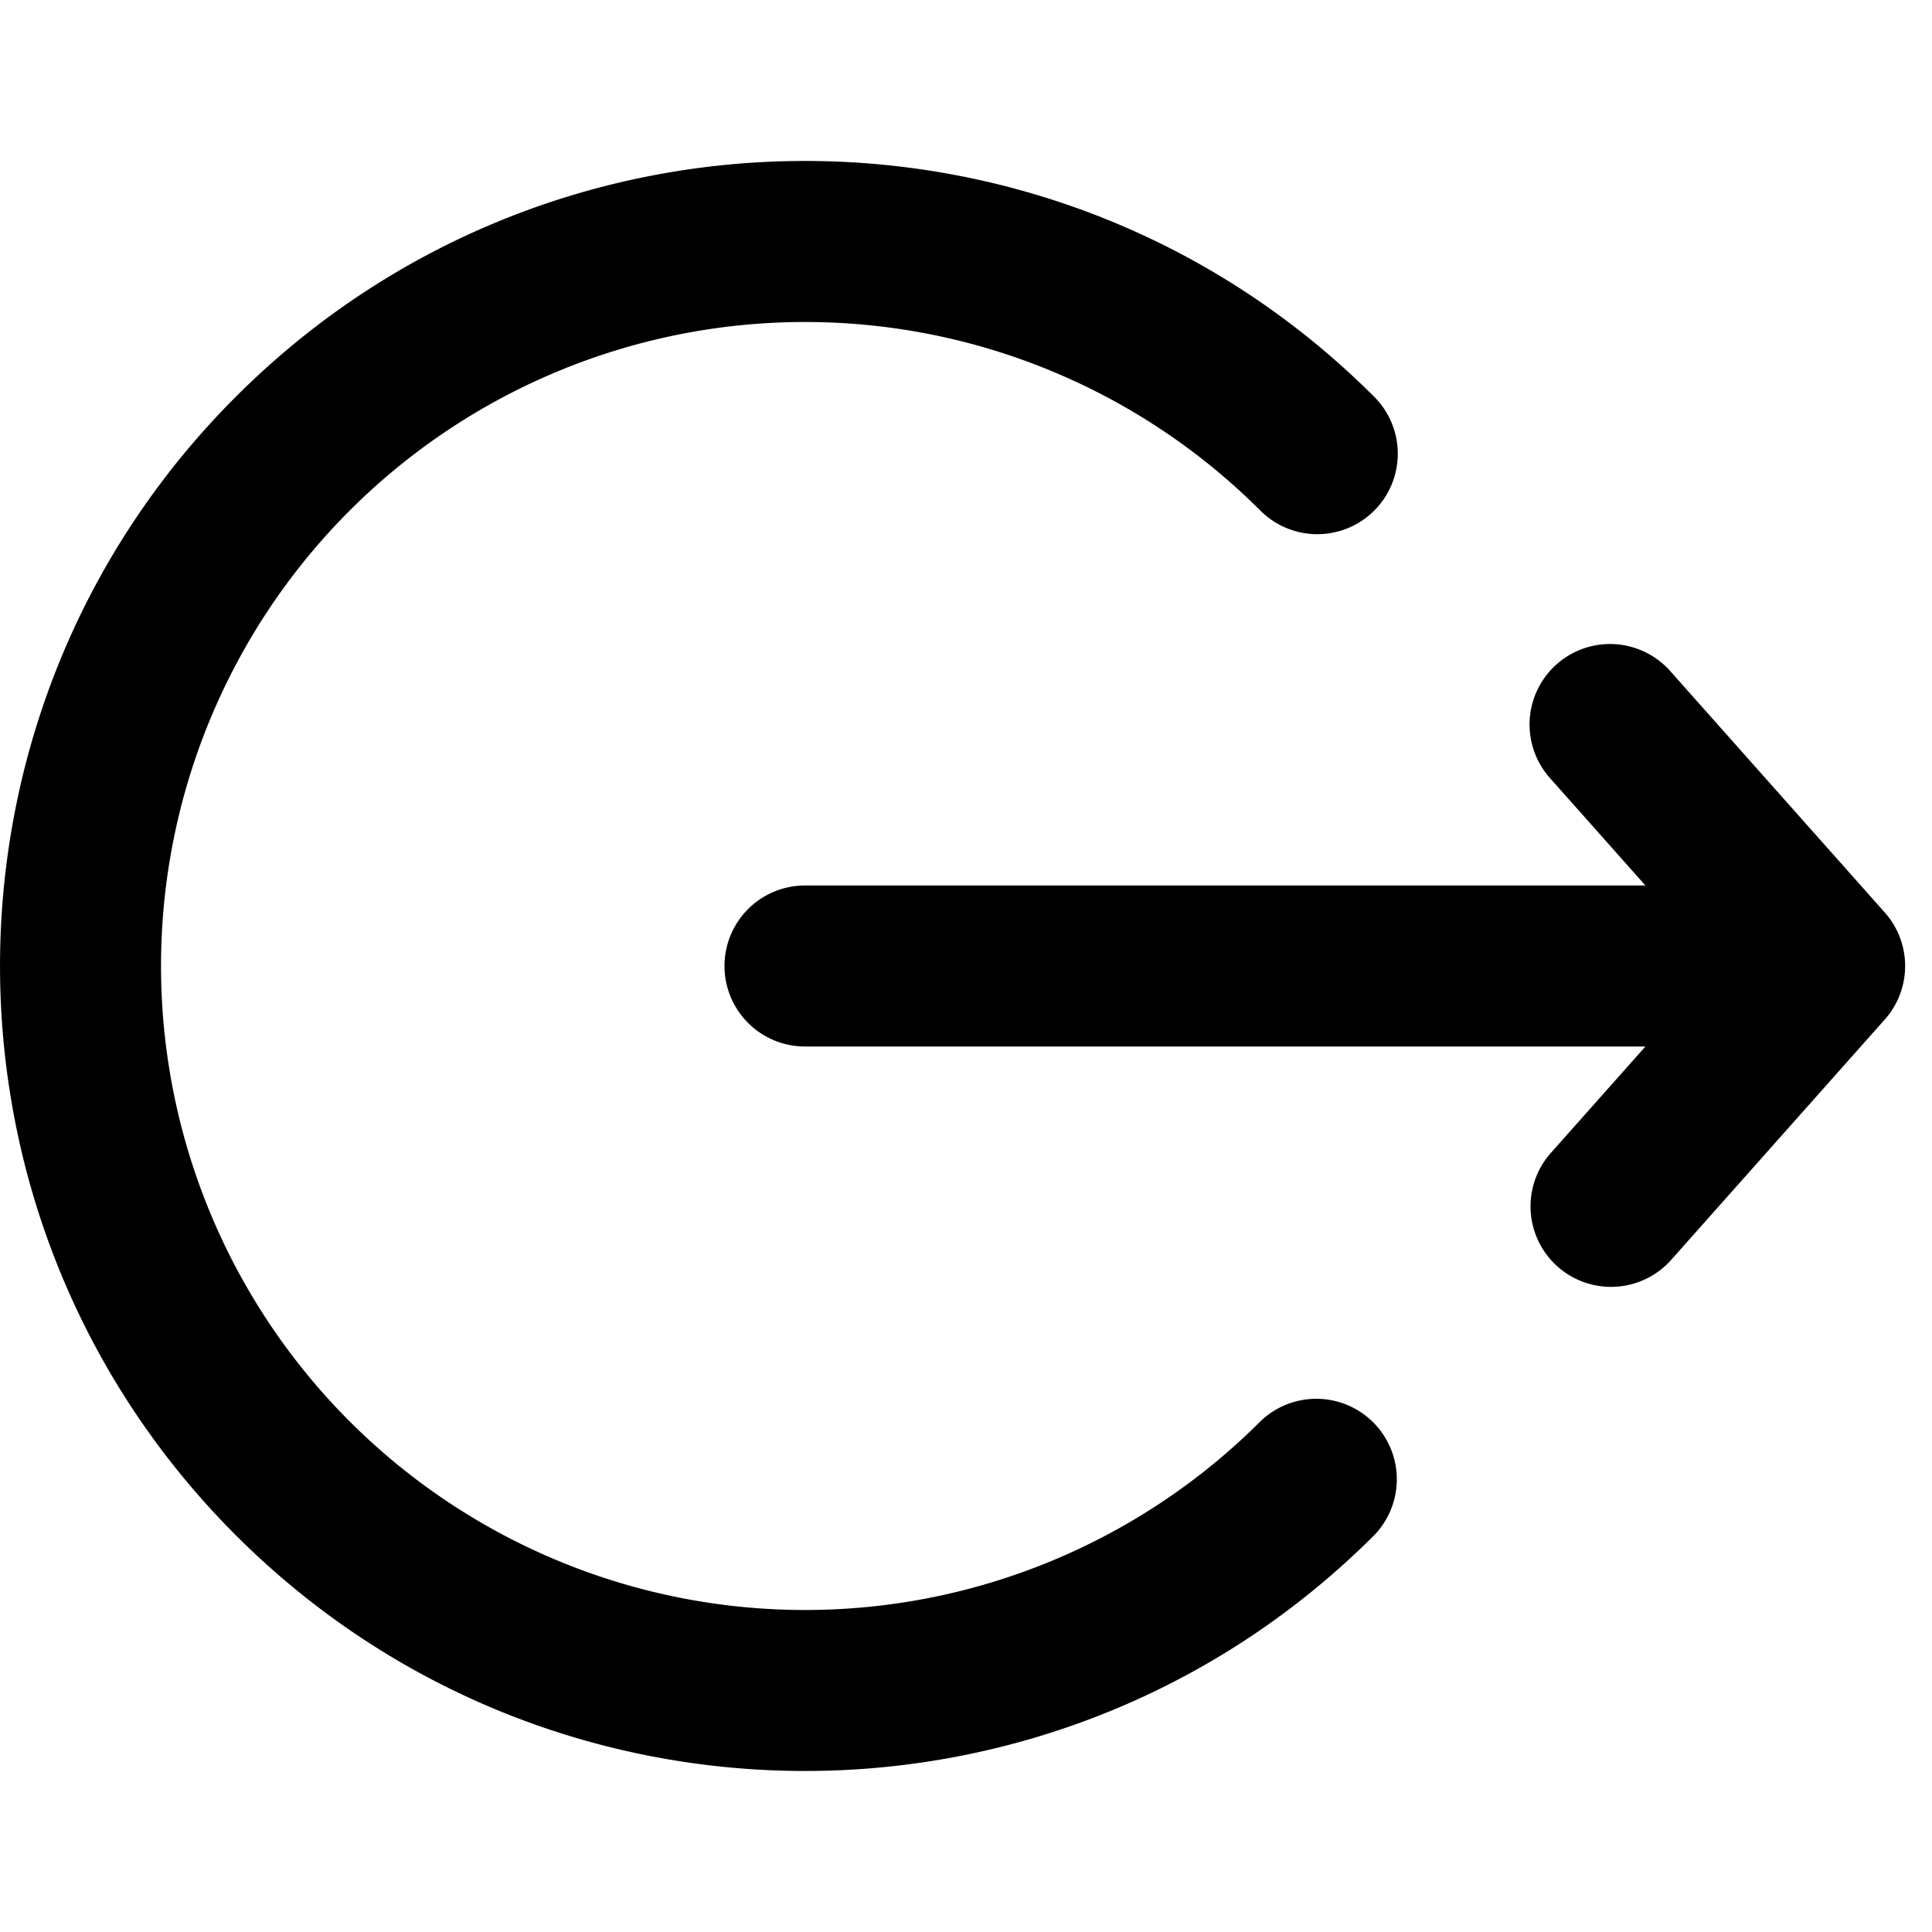 <svg xmlns="http://www.w3.org/2000/svg" width="24" height="24" fill="currentColor" viewBox="0 0 24 24">
  <path fill-rule="evenodd" d="M17.071 6.343a1 1 0 000-1.414c-3.905-3.906-10.237-3.906-14.142 0-3.905 3.905-3.905 10.237 0 14.142 3.905 3.905 10.237 3.905 14.142 0a1 1 0 00-1.414-1.414 8 8 0 110-11.314 1 1 0 001.414 0zm2.265 1.91a1 1 0 011.412.083l2.666 3a1 1 0 010 1.328l-2.666 3a1 1 0 01-1.495-1.328L20.44 13H10a1 1 0 110-2h10.44l-1.187-1.336a1 1 0 01.083-1.411z" clip-rule="evenodd"/>
</svg>

